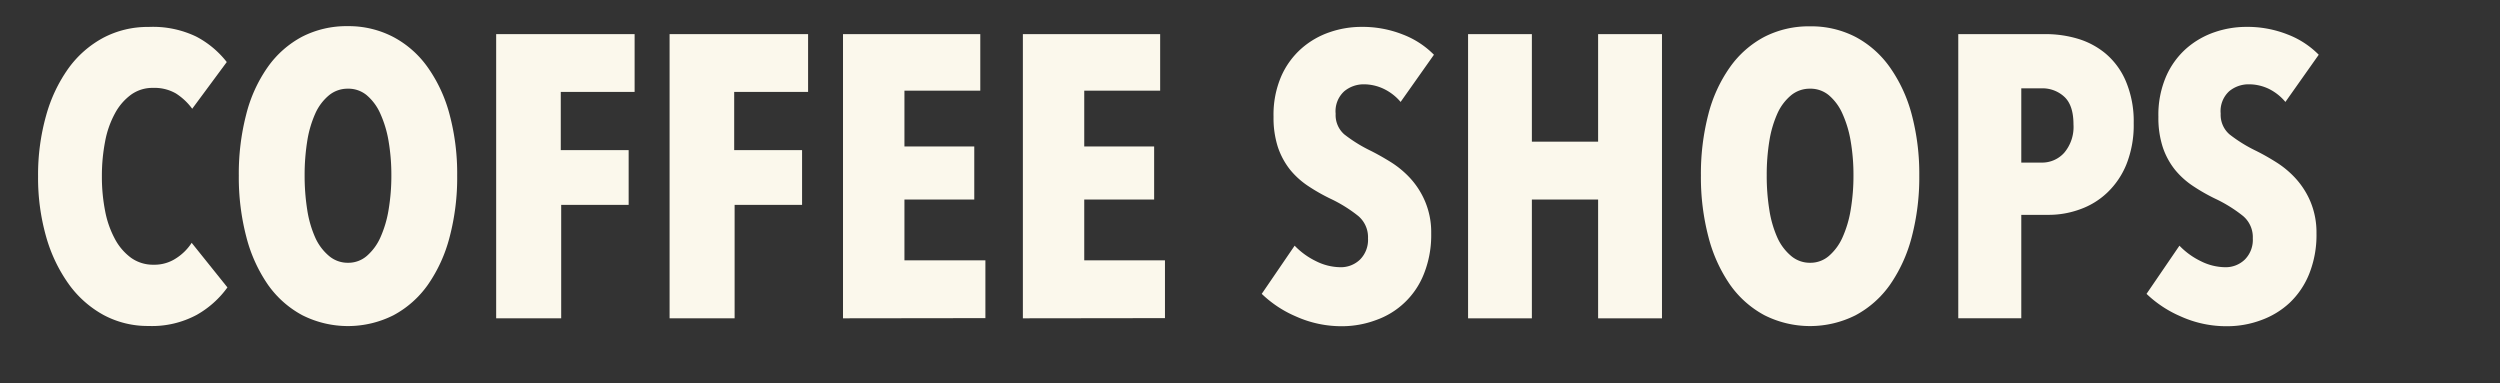 <svg id="Layer_1" data-name="Layer 1" xmlns="http://www.w3.org/2000/svg" viewBox="0 0 411 63"><rect x="0" y="0" width="411" height="63" fill="#333333" stroke="none"/><defs><style>.cls-1{fill:#fbf8ec;}</style></defs><title>coffeeB</title><path class="cls-1" d="M32.33,51.77a15.52,15.52,0,0,1-7.92,1.82A15.31,15.31,0,0,1,17,51.77a17.24,17.24,0,0,1-5.71-5.08A25.11,25.11,0,0,1,7.58,38.9,35.29,35.29,0,0,1,6.26,29a35.91,35.91,0,0,1,1.32-10,24.68,24.68,0,0,1,3.69-7.79,17,17,0,0,1,5.71-5,15.62,15.62,0,0,1,7.43-1.78A16.42,16.42,0,0,1,32.23,6a15.45,15.45,0,0,1,5.05,4.2L31.6,17.88a10,10,0,0,0-2.67-2.51,7,7,0,0,0-3.73-.92,6,6,0,0,0-3.66,1.12,9.19,9.19,0,0,0-2.64,3.07,15.5,15.5,0,0,0-1.62,4.62A29.62,29.62,0,0,0,16.75,29a29.15,29.15,0,0,0,.53,5.68,15.91,15.91,0,0,0,1.62,4.62,9.17,9.17,0,0,0,2.67,3.1,6.23,6.23,0,0,0,3.7,1.12A6.45,6.45,0,0,0,29,42.43a8.45,8.45,0,0,0,2.51-2.51l5.88,7.33A15.78,15.78,0,0,1,32.33,51.77Z"/><path class="cls-1" d="M75.16,28.84A38.24,38.24,0,0,1,73.91,39a24.3,24.3,0,0,1-3.57,7.82,16.37,16.37,0,0,1-5.64,5,16.65,16.65,0,0,1-15,0,16.37,16.37,0,0,1-5.64-5A24.51,24.51,0,0,1,40.51,39a38.66,38.66,0,0,1-1.25-10.13,38.81,38.81,0,0,1,1.22-10.07A23.47,23.47,0,0,1,44,11.05a16.26,16.26,0,0,1,5.64-5,16,16,0,0,1,7.56-1.75A15.82,15.82,0,0,1,64.7,6.1a16.26,16.26,0,0,1,5.64,5,23.93,23.93,0,0,1,3.57,7.72A37.52,37.52,0,0,1,75.16,28.84Zm-10.82,0a33.23,33.23,0,0,0-.46-5.65,18.25,18.25,0,0,0-1.36-4.52,8.44,8.44,0,0,0-2.21-3,4.7,4.7,0,0,0-3.1-1.09,4.81,4.81,0,0,0-3.13,1.09,8.28,8.28,0,0,0-2.25,3,17.87,17.87,0,0,0-1.32,4.52,35.54,35.54,0,0,0-.43,5.65,36.08,36.08,0,0,0,.43,5.67,17.83,17.83,0,0,0,1.32,4.56,8.49,8.49,0,0,0,2.25,3,4.74,4.74,0,0,0,3.13,1.13,4.63,4.63,0,0,0,3.1-1.13,8.66,8.66,0,0,0,2.21-3,18.2,18.2,0,0,0,1.36-4.56A33.73,33.73,0,0,0,64.34,28.84Z"/><path class="cls-1" d="M92.19,15.11v9.57h11.16v9H92.26V52.33H81.57V5.61h22.76v9.5Z"/><path class="cls-1" d="M120.7,15.11v9.57h11.16v9H120.77V52.33H110.08V5.61h22.77v9.5Z"/><path class="cls-1" d="M138.59,52.33V5.61h22.57v9.3H148.69v9.17h11.48V32.8H148.69v10H162v9.5Z"/><path class="cls-1" d="M168.16,52.33V5.61h22.57v9.3H178.25v9.17h11.49V32.8H178.25v10h13.27v9.5Z"/><path class="cls-1" d="M230.26,16.76a8.33,8.33,0,0,0-2.77-2.15,7.65,7.65,0,0,0-3.3-.75A5,5,0,0,0,221,15a4.43,4.43,0,0,0-1.42,3.7A4.21,4.21,0,0,0,221,22.09a24,24,0,0,0,4.29,2.67q1.59.79,3.36,1.89a15.66,15.66,0,0,1,3.22,2.68,13.37,13.37,0,0,1,2.42,3.8,13,13,0,0,1,1,5.25,17.19,17.19,0,0,1-1.2,6.65,13.13,13.13,0,0,1-7.9,7.6,16,16,0,0,1-5.49,1A18.24,18.24,0,0,1,213,52a18.62,18.62,0,0,1-5.57-3.69l5.41-7.92a12.23,12.23,0,0,0,3.5,2.54,9.11,9.11,0,0,0,4,1,4.52,4.52,0,0,0,3.24-1.25,4.58,4.58,0,0,0,1.32-3.5,4.55,4.55,0,0,0-1.59-3.66,23,23,0,0,0-4.62-2.87,30.59,30.59,0,0,1-3.6-2.05,13.36,13.36,0,0,1-3-2.7,12.31,12.31,0,0,1-2-3.7,15.61,15.61,0,0,1-.72-5,15.91,15.91,0,0,1,1.28-6.69,13.17,13.17,0,0,1,3.37-4.59,13.67,13.67,0,0,1,4.62-2.64,15.93,15.93,0,0,1,5.11-.86,18,18,0,0,1,6.87,1.25A14.41,14.41,0,0,1,235.74,9Z"/><path class="cls-1" d="M262.73,52.33V32.8H251.84V52.33H241.35V5.61h10.49V23.29h10.89V5.61h10.5V52.33Z"/><path class="cls-1" d="M315.53,28.84A38.66,38.66,0,0,1,314.28,39a24.51,24.51,0,0,1-3.57,7.82,16.37,16.37,0,0,1-5.64,5,16.65,16.65,0,0,1-15,0,16.37,16.37,0,0,1-5.64-5A24.51,24.51,0,0,1,280.88,39a38.66,38.66,0,0,1-1.25-10.13,38.81,38.81,0,0,1,1.22-10.07,23.47,23.47,0,0,1,3.53-7.72,16.26,16.26,0,0,1,5.64-5,16,16,0,0,1,7.56-1.75,15.82,15.82,0,0,1,7.49,1.75,16.26,16.26,0,0,1,5.64,5,24.14,24.14,0,0,1,3.57,7.72A37.93,37.93,0,0,1,315.53,28.84Zm-10.82,0a33.23,33.23,0,0,0-.46-5.65,18.25,18.25,0,0,0-1.36-4.52,8.44,8.44,0,0,0-2.21-3,4.7,4.7,0,0,0-3.1-1.09,4.81,4.81,0,0,0-3.13,1.09,8.28,8.28,0,0,0-2.25,3,17.87,17.87,0,0,0-1.32,4.52,34.41,34.41,0,0,0-.43,5.65,34.92,34.92,0,0,0,.43,5.67,17.83,17.83,0,0,0,1.32,4.56,8.49,8.49,0,0,0,2.25,3,4.74,4.74,0,0,0,3.13,1.13,4.63,4.63,0,0,0,3.1-1.13,8.66,8.66,0,0,0,2.21-3,18.2,18.2,0,0,0,1.36-4.56A33.73,33.73,0,0,0,304.71,28.84Z"/><path class="cls-1" d="M350.78,20.26A17.41,17.41,0,0,1,349.59,27a13.3,13.3,0,0,1-3.17,4.68,12.56,12.56,0,0,1-4.49,2.74,14.91,14.91,0,0,1-5.08.9H332.3v17H321.94V5.61h14.52a18.38,18.38,0,0,1,5,.72,12.94,12.94,0,0,1,4.62,2.41,12.12,12.12,0,0,1,3.37,4.52A16.9,16.9,0,0,1,350.78,20.26Zm-9.9.2c0-2.12-.51-3.63-1.52-4.56a5.29,5.29,0,0,0-3.7-1.38H332.3V26.73h3.36a4.87,4.87,0,0,0,3.7-1.62A6.56,6.56,0,0,0,340.88,20.46Z"/><path class="cls-1" d="M375.72,16.76A8.33,8.33,0,0,0,373,14.61a7.58,7.58,0,0,0-3.3-.75,5,5,0,0,0-3.2,1.12,4.43,4.43,0,0,0-1.42,3.7,4.24,4.24,0,0,0,1.45,3.41,24,24,0,0,0,4.29,2.67q1.61.79,3.36,1.89a15.4,15.4,0,0,1,3.22,2.68,13.39,13.39,0,0,1,2.43,3.8,13.12,13.12,0,0,1,1,5.25,17.19,17.19,0,0,1-1.2,6.65,13.44,13.44,0,0,1-3.22,4.76,13.65,13.65,0,0,1-4.68,2.84,15.94,15.94,0,0,1-5.49,1A18.2,18.2,0,0,1,358.47,52a18.8,18.8,0,0,1-5.58-3.69l5.41-7.92a12.23,12.23,0,0,0,3.5,2.54,9.11,9.11,0,0,0,4,1,4.51,4.51,0,0,0,3.24-1.25,4.58,4.58,0,0,0,1.32-3.5,4.55,4.55,0,0,0-1.59-3.66,23,23,0,0,0-4.62-2.87,30.45,30.45,0,0,1-3.59-2.05,13.36,13.36,0,0,1-3-2.7,12.11,12.11,0,0,1-2-3.7,15.61,15.61,0,0,1-.72-5,15.91,15.91,0,0,1,1.29-6.69,13.15,13.15,0,0,1,3.36-4.59,13.86,13.86,0,0,1,4.62-2.64,16,16,0,0,1,5.12-.86,17.92,17.92,0,0,1,6.86,1.25A14.41,14.41,0,0,1,381.2,9Z"/></svg>